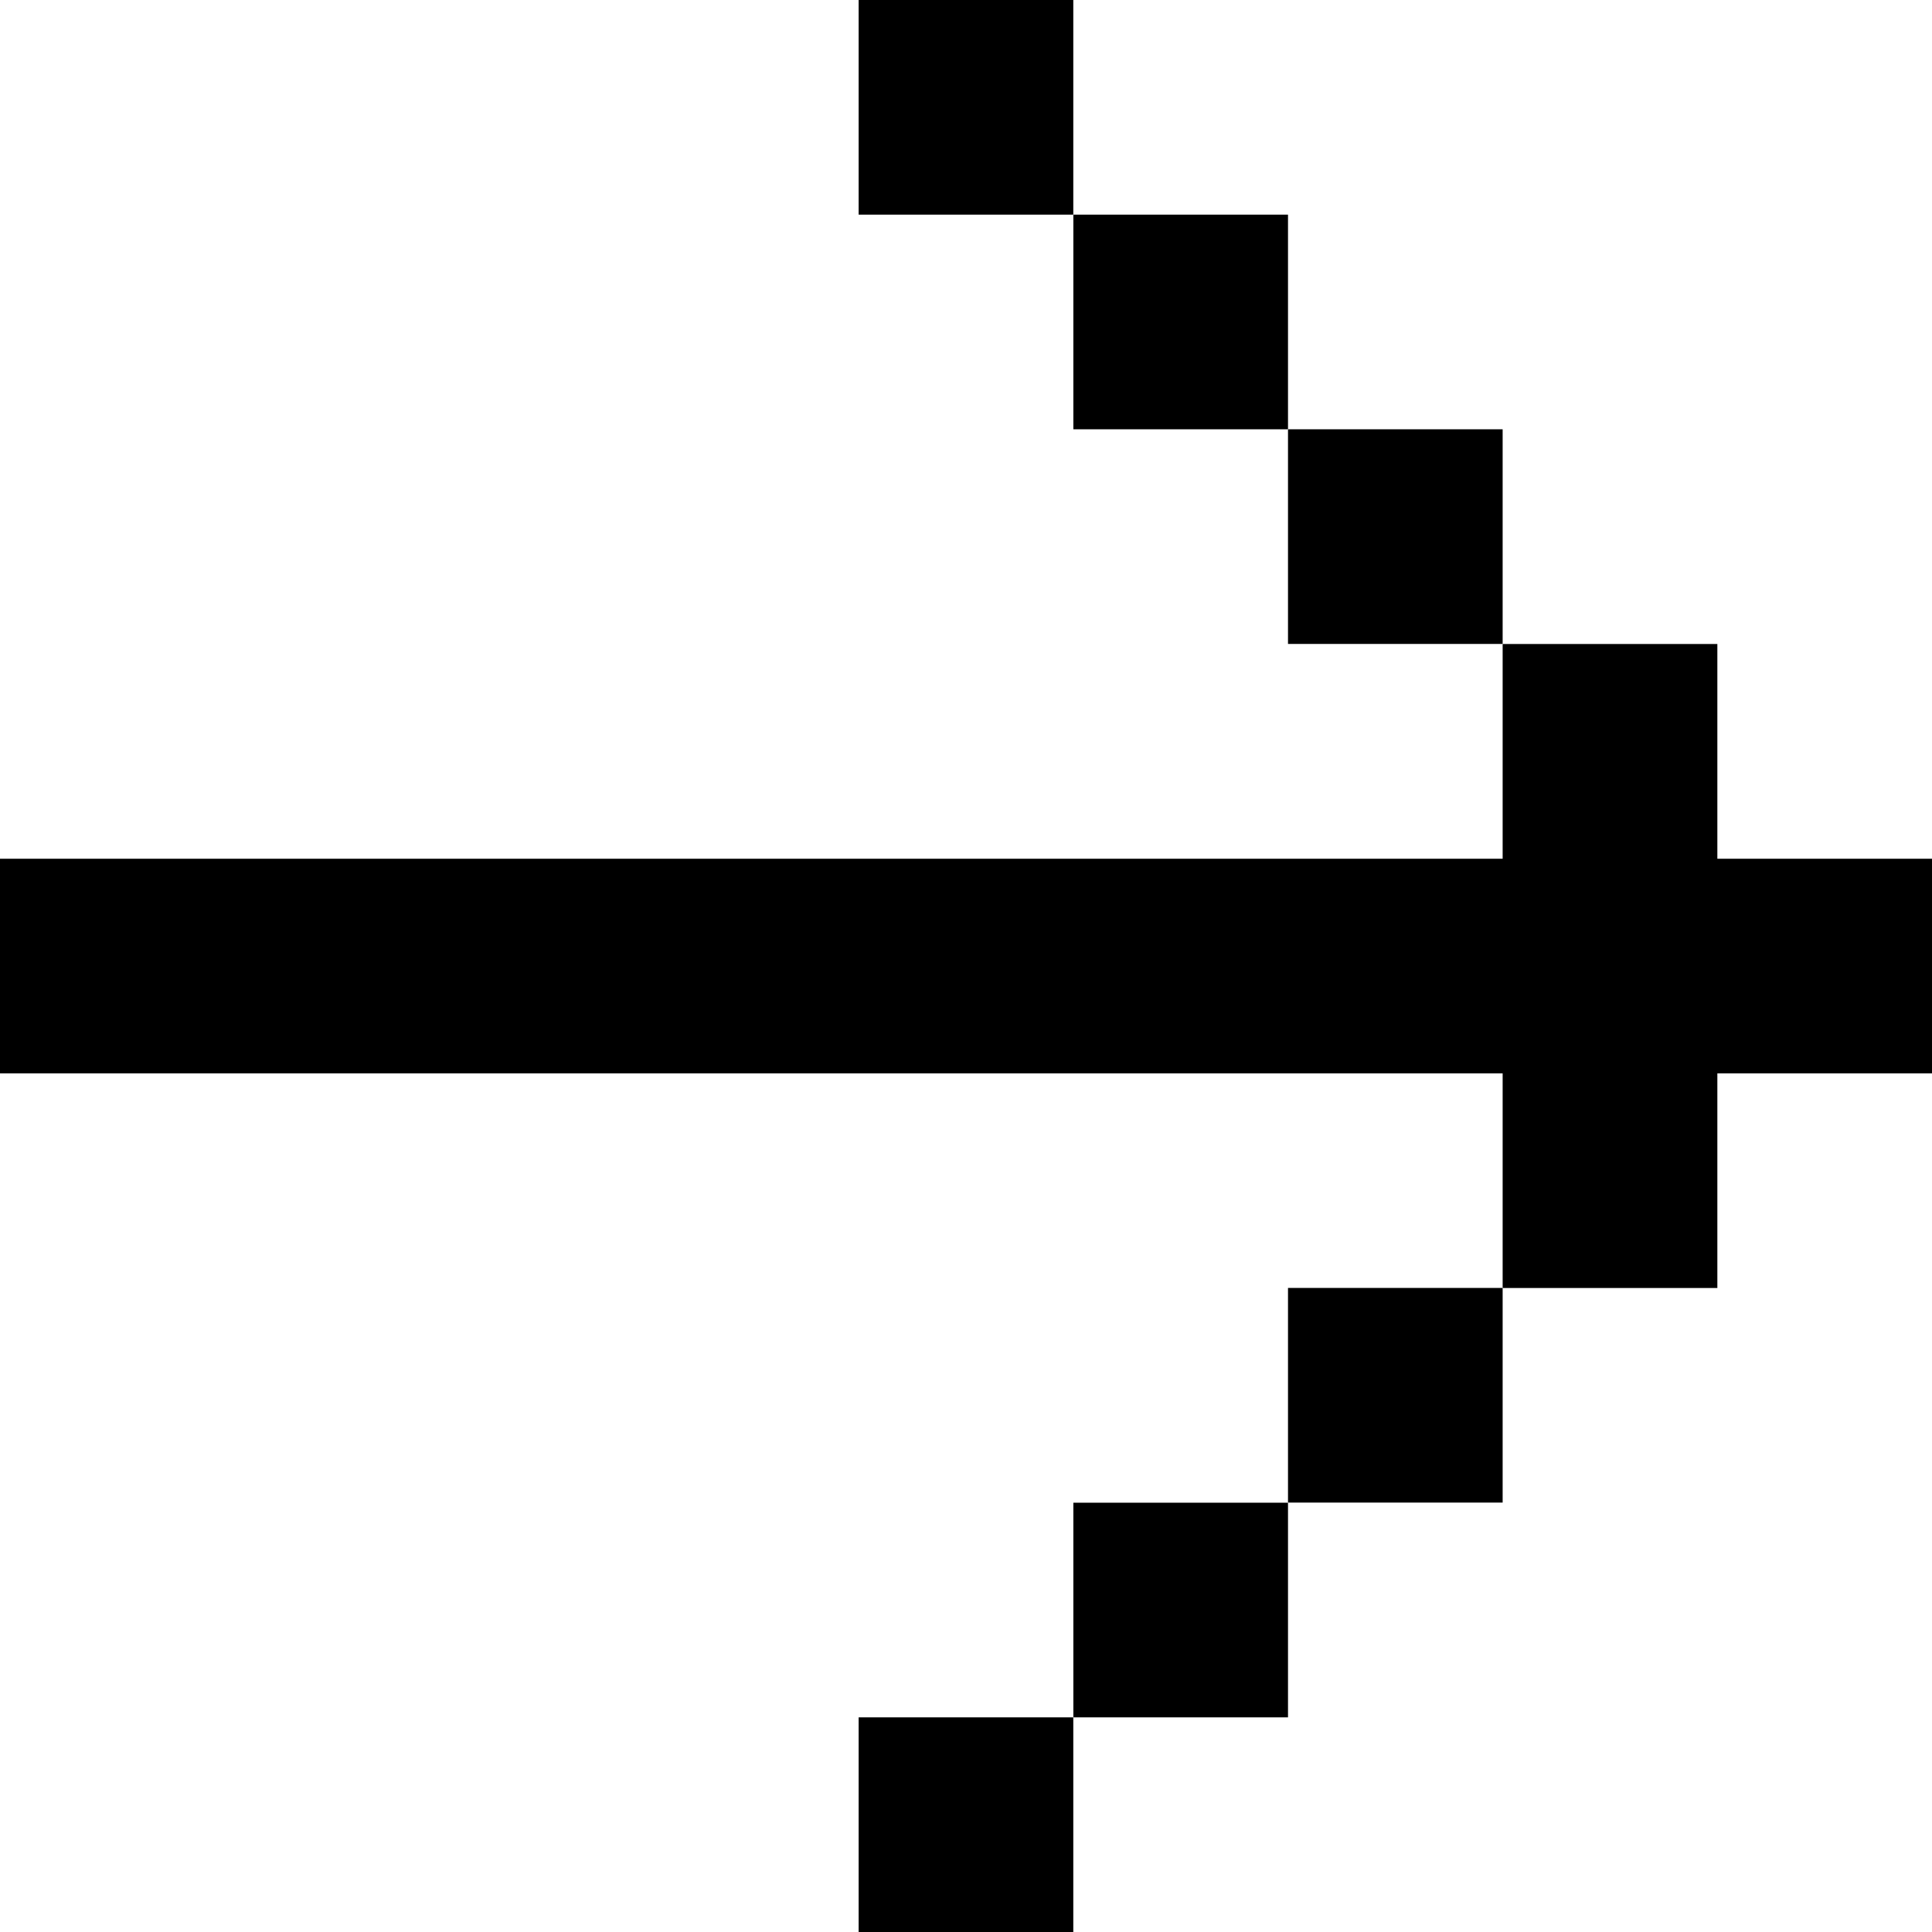 <svg width="30" height="30" viewBox="0 0 30 30" fill="none" xmlns="http://www.w3.org/2000/svg">
<path d="M26.667 13.334V10H23.333V13.334C15.556 13.334 7.778 13.334 0 13.334V16.667C7.778 16.667 15.556 16.667 23.333 16.667V20H26.667V16.667H30V13.334H26.667Z" fill="black"/>
<path d="M20 6.666V9.999H23.333V6.666H20Z" fill="black"/>
<path d="M16.667 3.333V6.666H20V3.333H16.667Z" fill="black"/>
<path d="M13.333 0V3.333H16.666V0H13.333Z" fill="black"/>
<path d="M20 23.332H23.333V19.999H20V23.332Z" fill="black"/>
<path d="M16.667 26.667H20V23.334H16.667V26.667Z" fill="black"/>
<path d="M13.333 30H16.666V26.667H13.333V30Z" fill="black"/>
</svg>
